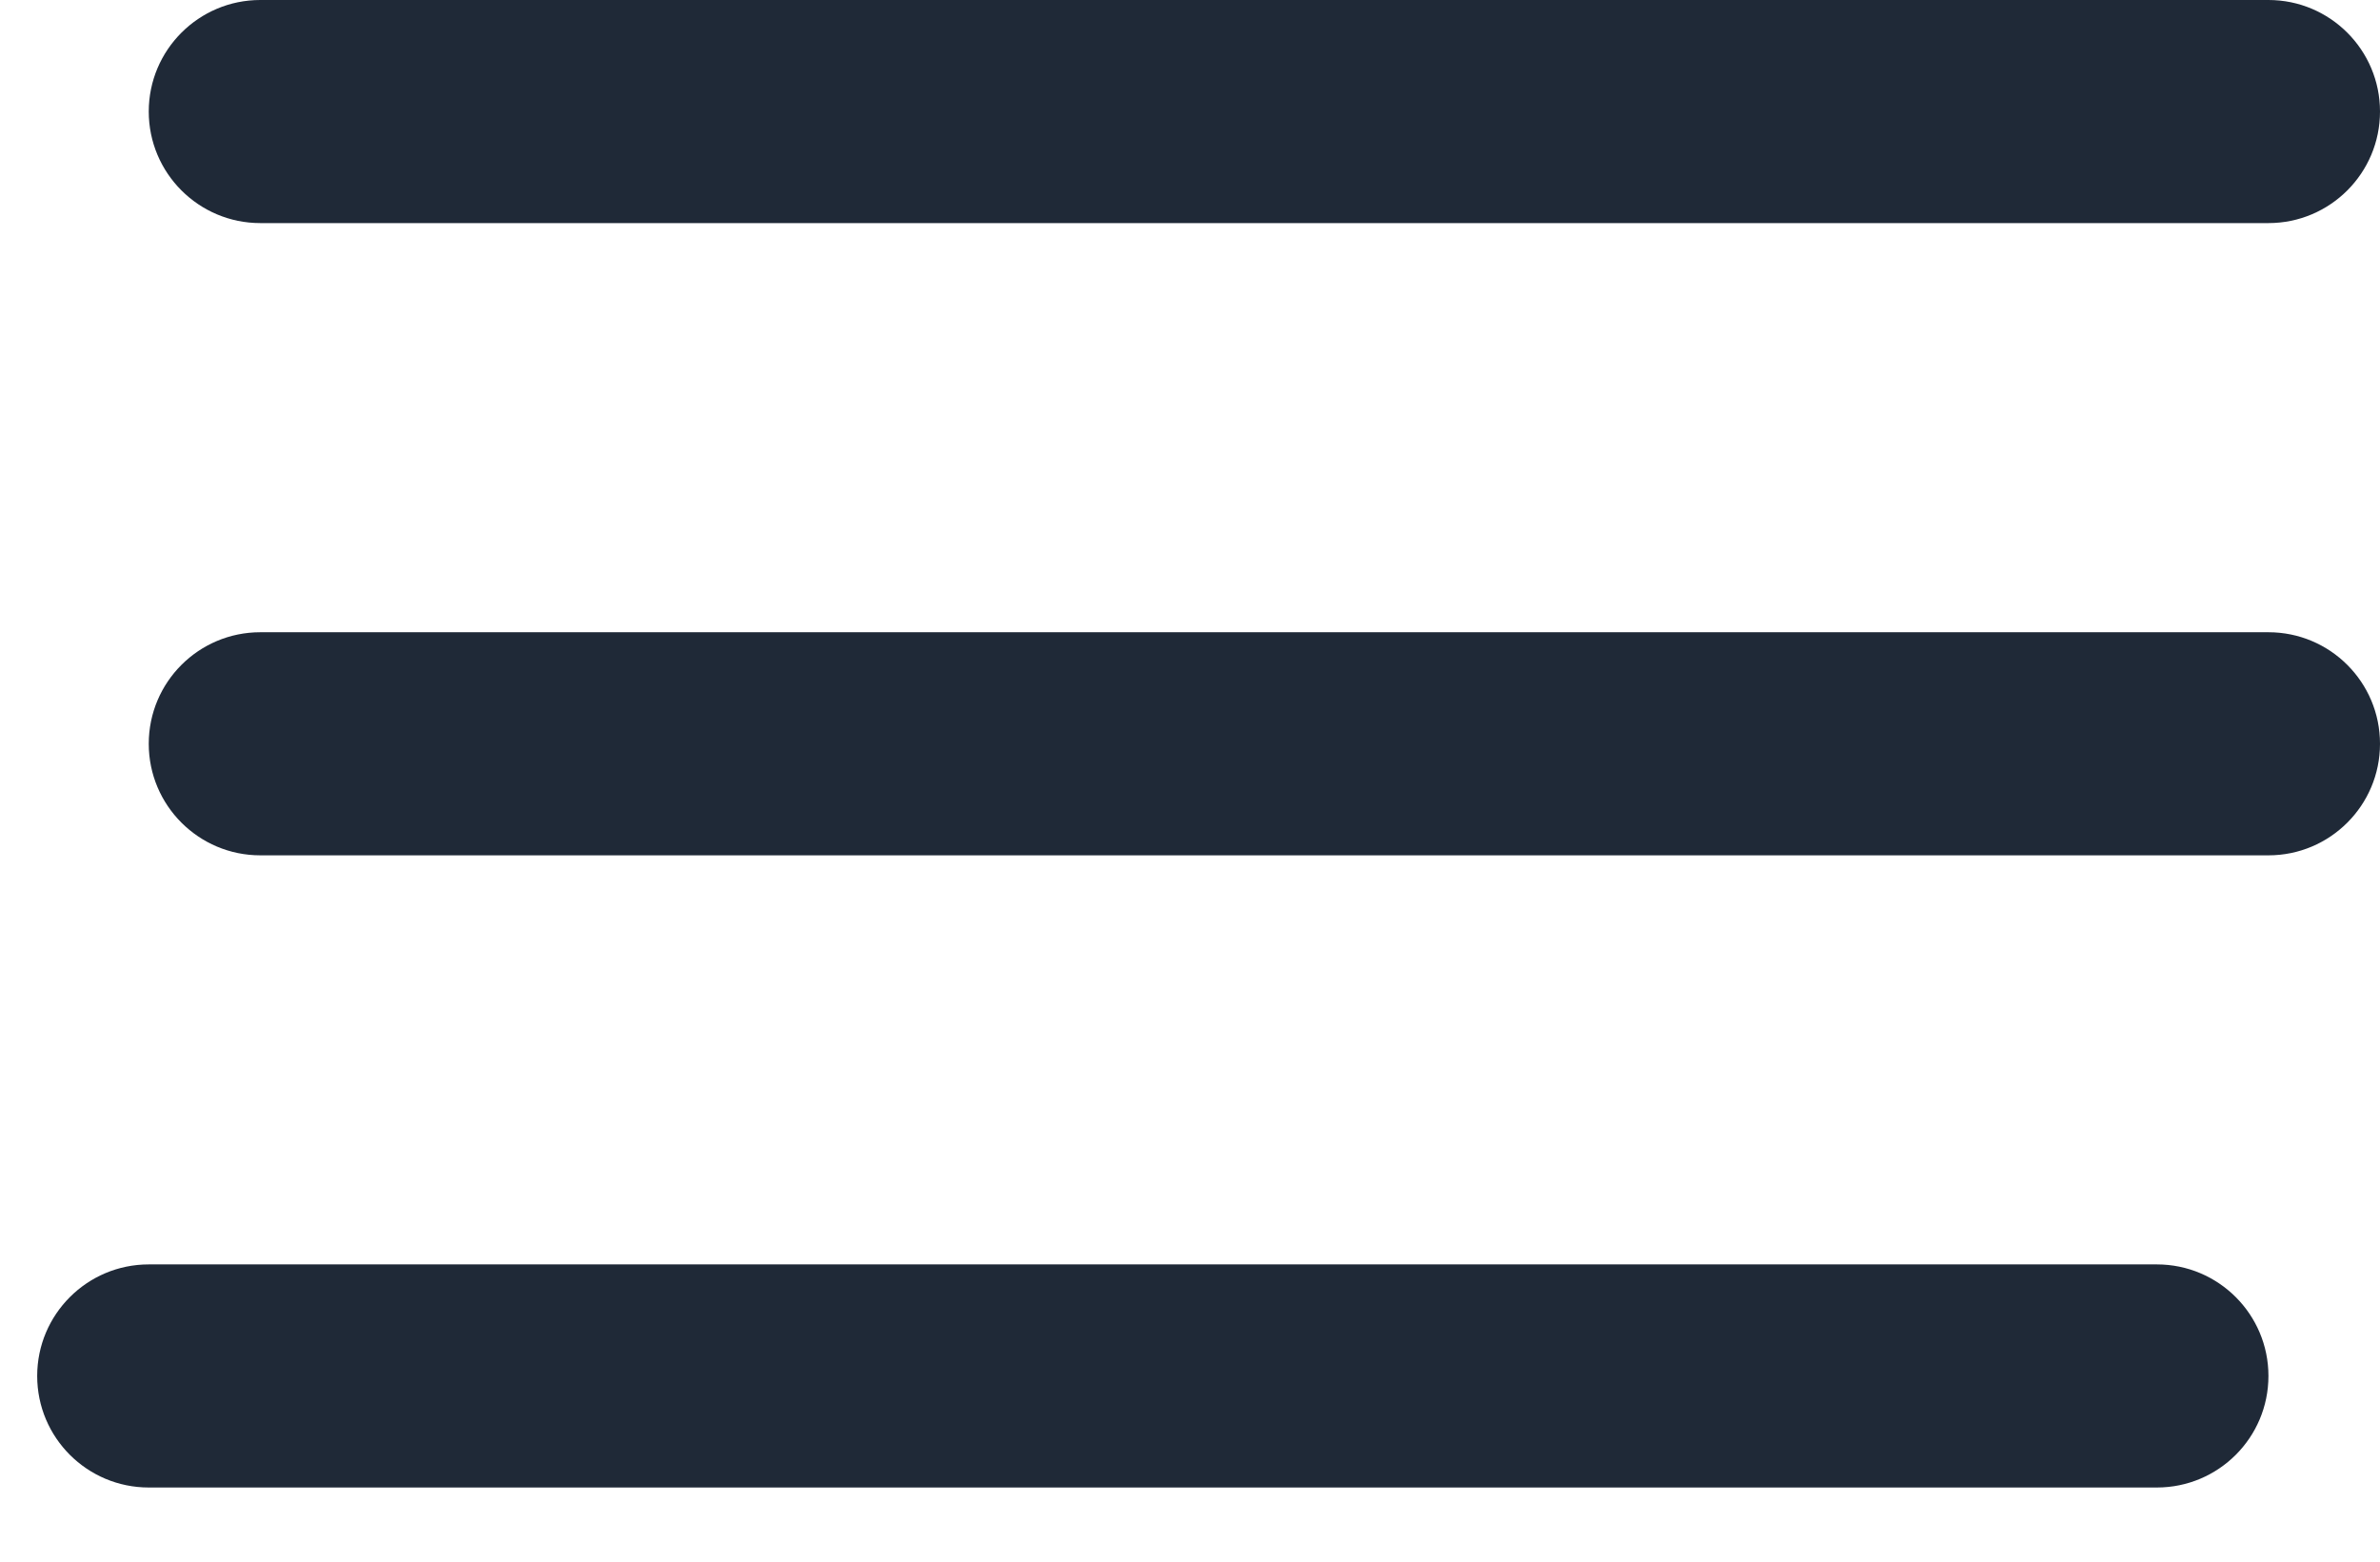 <svg width="32" height="21" viewBox="0 0 32 21" fill="none" xmlns="http://www.w3.org/2000/svg">
<path fill-rule="evenodd" clip-rule="evenodd" d="M2 1.5C2 0.672 2.672 0 3.5 0H30.5C31.328 0 32 0.672 32 1.5C32 2.328 31.328 3 30.5 3H3.5C2.672 3 2 2.328 2 1.5ZM2 10.002C2 9.173 2.672 8.502 3.5 8.502H30.5C31.328 8.502 32 9.173 32 10.002C32 10.83 31.328 11.502 30.5 11.502H3.5C2.672 11.502 2 10.83 2 10.002ZM2 17.003C1.172 17.003 0.5 17.675 0.5 18.503C0.5 19.332 1.172 20.003 2 20.003H29C29.828 20.003 30.5 19.332 30.5 18.503C30.5 17.675 29.828 17.003 29 17.003H2Z" fill="#1F2937"/>
</svg>
